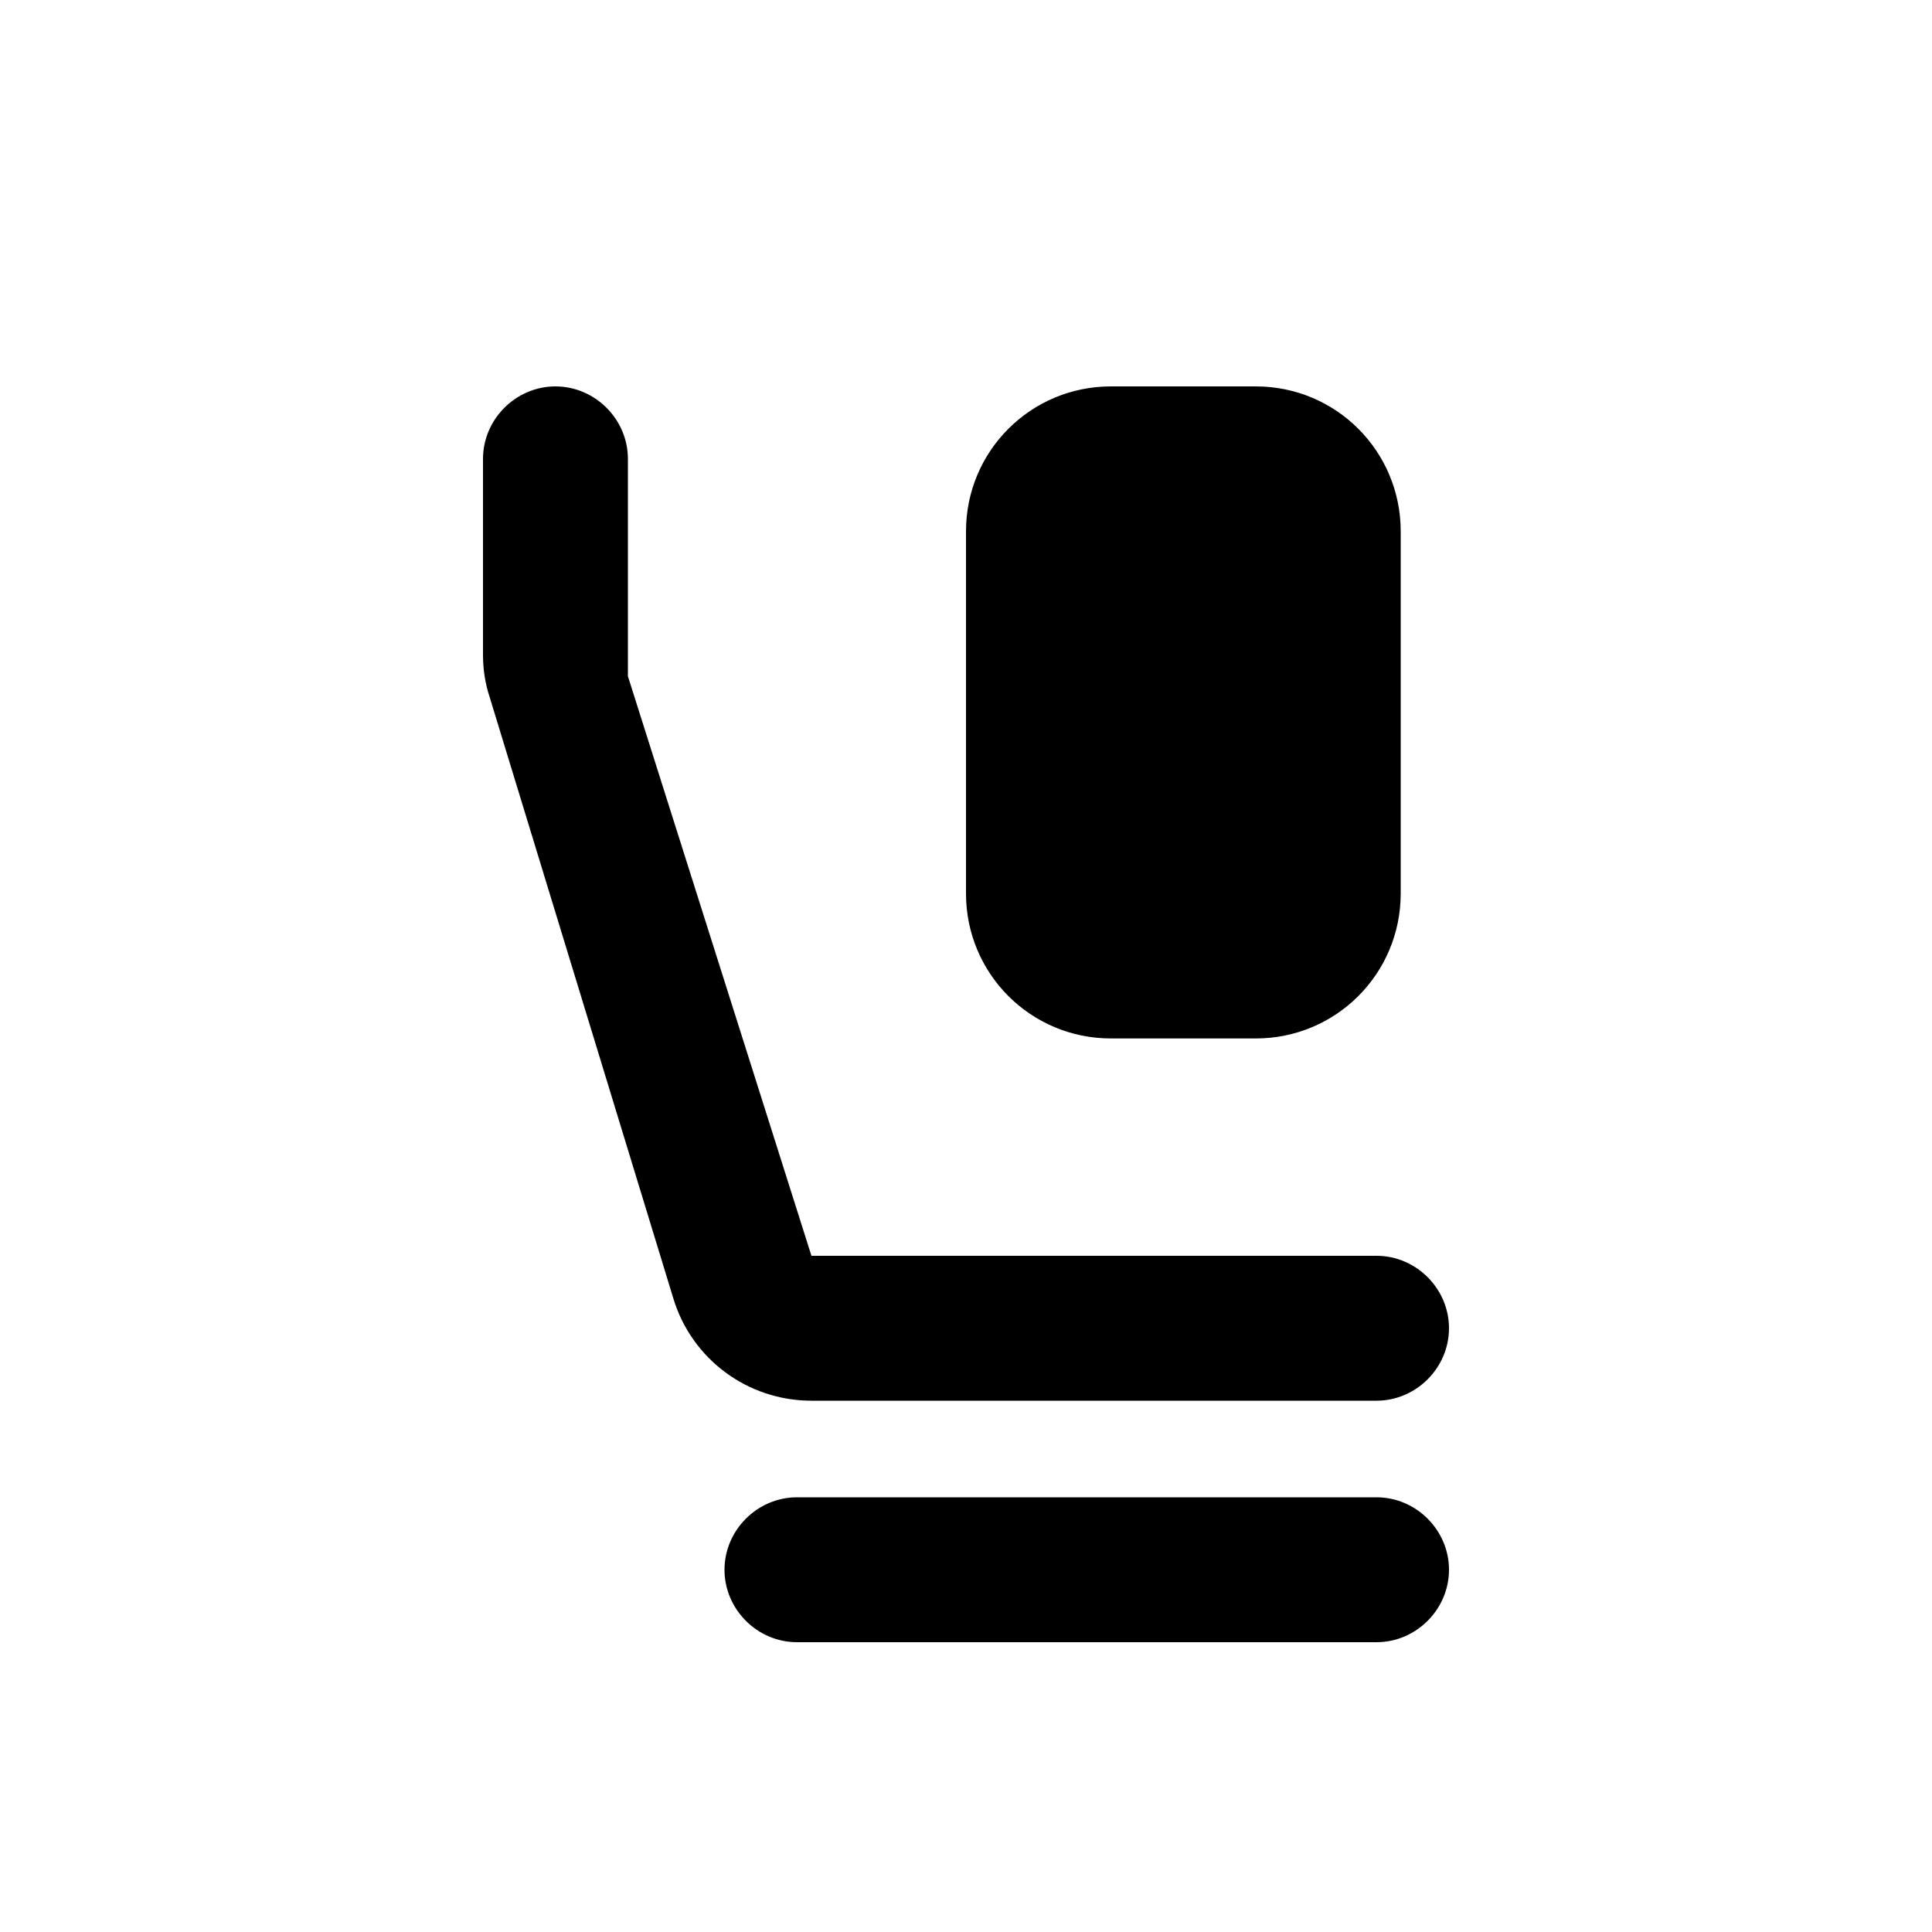 <svg xmlns="http://www.w3.org/2000/svg" enable-background="new 0 0 20 20" height="20" viewBox="0 0 20 20" width="20"><rect fill="none" height="20" width="20"/><path d="M13,4h-1.5C10.67,4,10,4.67,10,5.5v3.75c0,0.83,0.67,1.5,1.5,1.5H13c0.83,0,1.5-0.67,1.5-1.5V5.5C14.5,4.67,13.83,4,13,4z M5.75,4C6.16,4,6.5,4.34,6.5,4.75V7l1.9,6h5.85c0.41,0,0.75,0.34,0.75,0.75s-0.34,0.75-0.75,0.75H8.4c-0.66,0-1.24-0.43-1.43-1.06 l-1.9-6.22C5.02,7.07,5,6.92,5,6.78V4.75C5,4.34,5.34,4,5.75,4z M7.5,16.25c0-0.41,0.34-0.75,0.75-0.75h6 c0.41,0,0.75,0.34,0.75,0.75c0,0.41-0.34,0.75-0.75,0.75h-6C7.84,17,7.5,16.66,7.5,16.25z"/></svg>